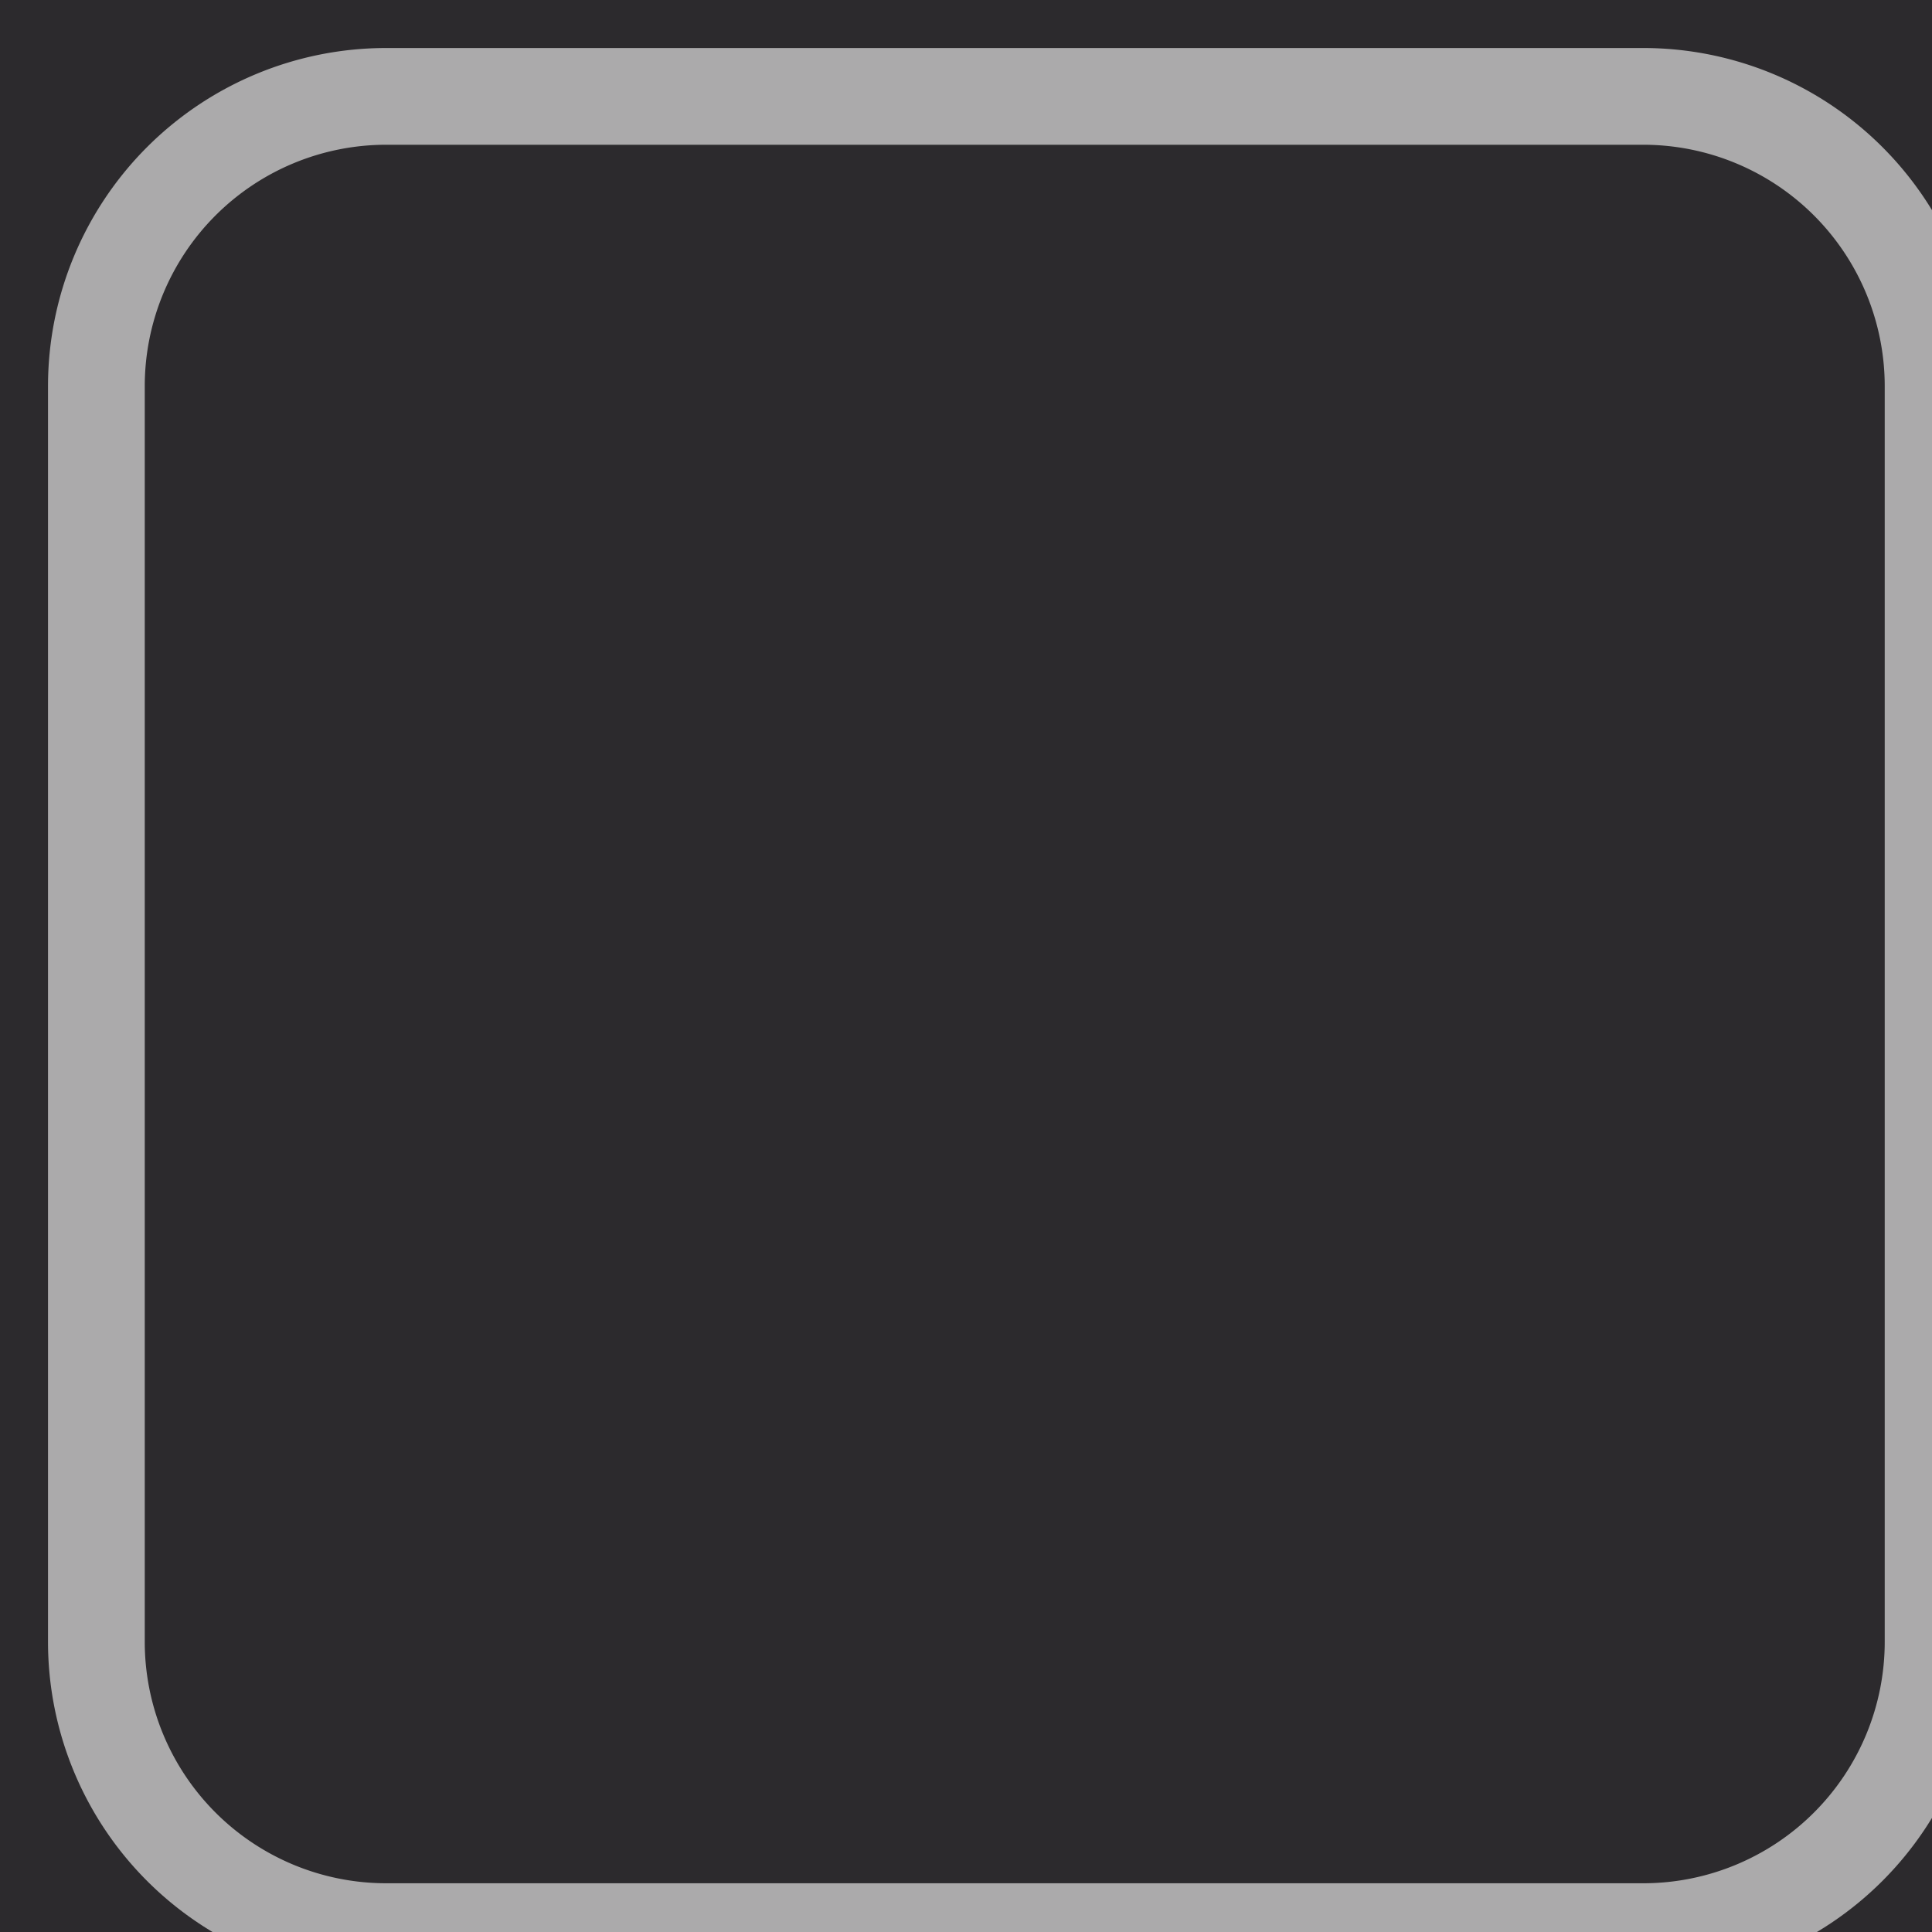 <?xml version="1.0" encoding="UTF-8"?>
<!-- Created with Inkscape (http://www.inkscape.org/) -->
<svg width="20" height="20" version="1.1" viewBox="0 0 5.292 5.292" xmlns="http://www.w3.org/2000/svg">
 <rect width="5.292" height="5.292" fill="#2c2a2d"/>
 <path x="0.132" y="0.132" width="5.03" height="5.027" d="m0.926 0.132h3.443a0.794 0.794 45 0 1 0.794 0.794v3.439a0.794 0.794 135 0 1-0.794 0.794h-3.443a0.794 0.794 45 0 1-0.794-0.794v-3.439a0.794 0.794 135 0 1 0.794-0.794z" fill="none" stroke="#abaaab" stroke-linejoin="round" stroke-miterlimit="3" stroke-width=".265"/>
</svg>
